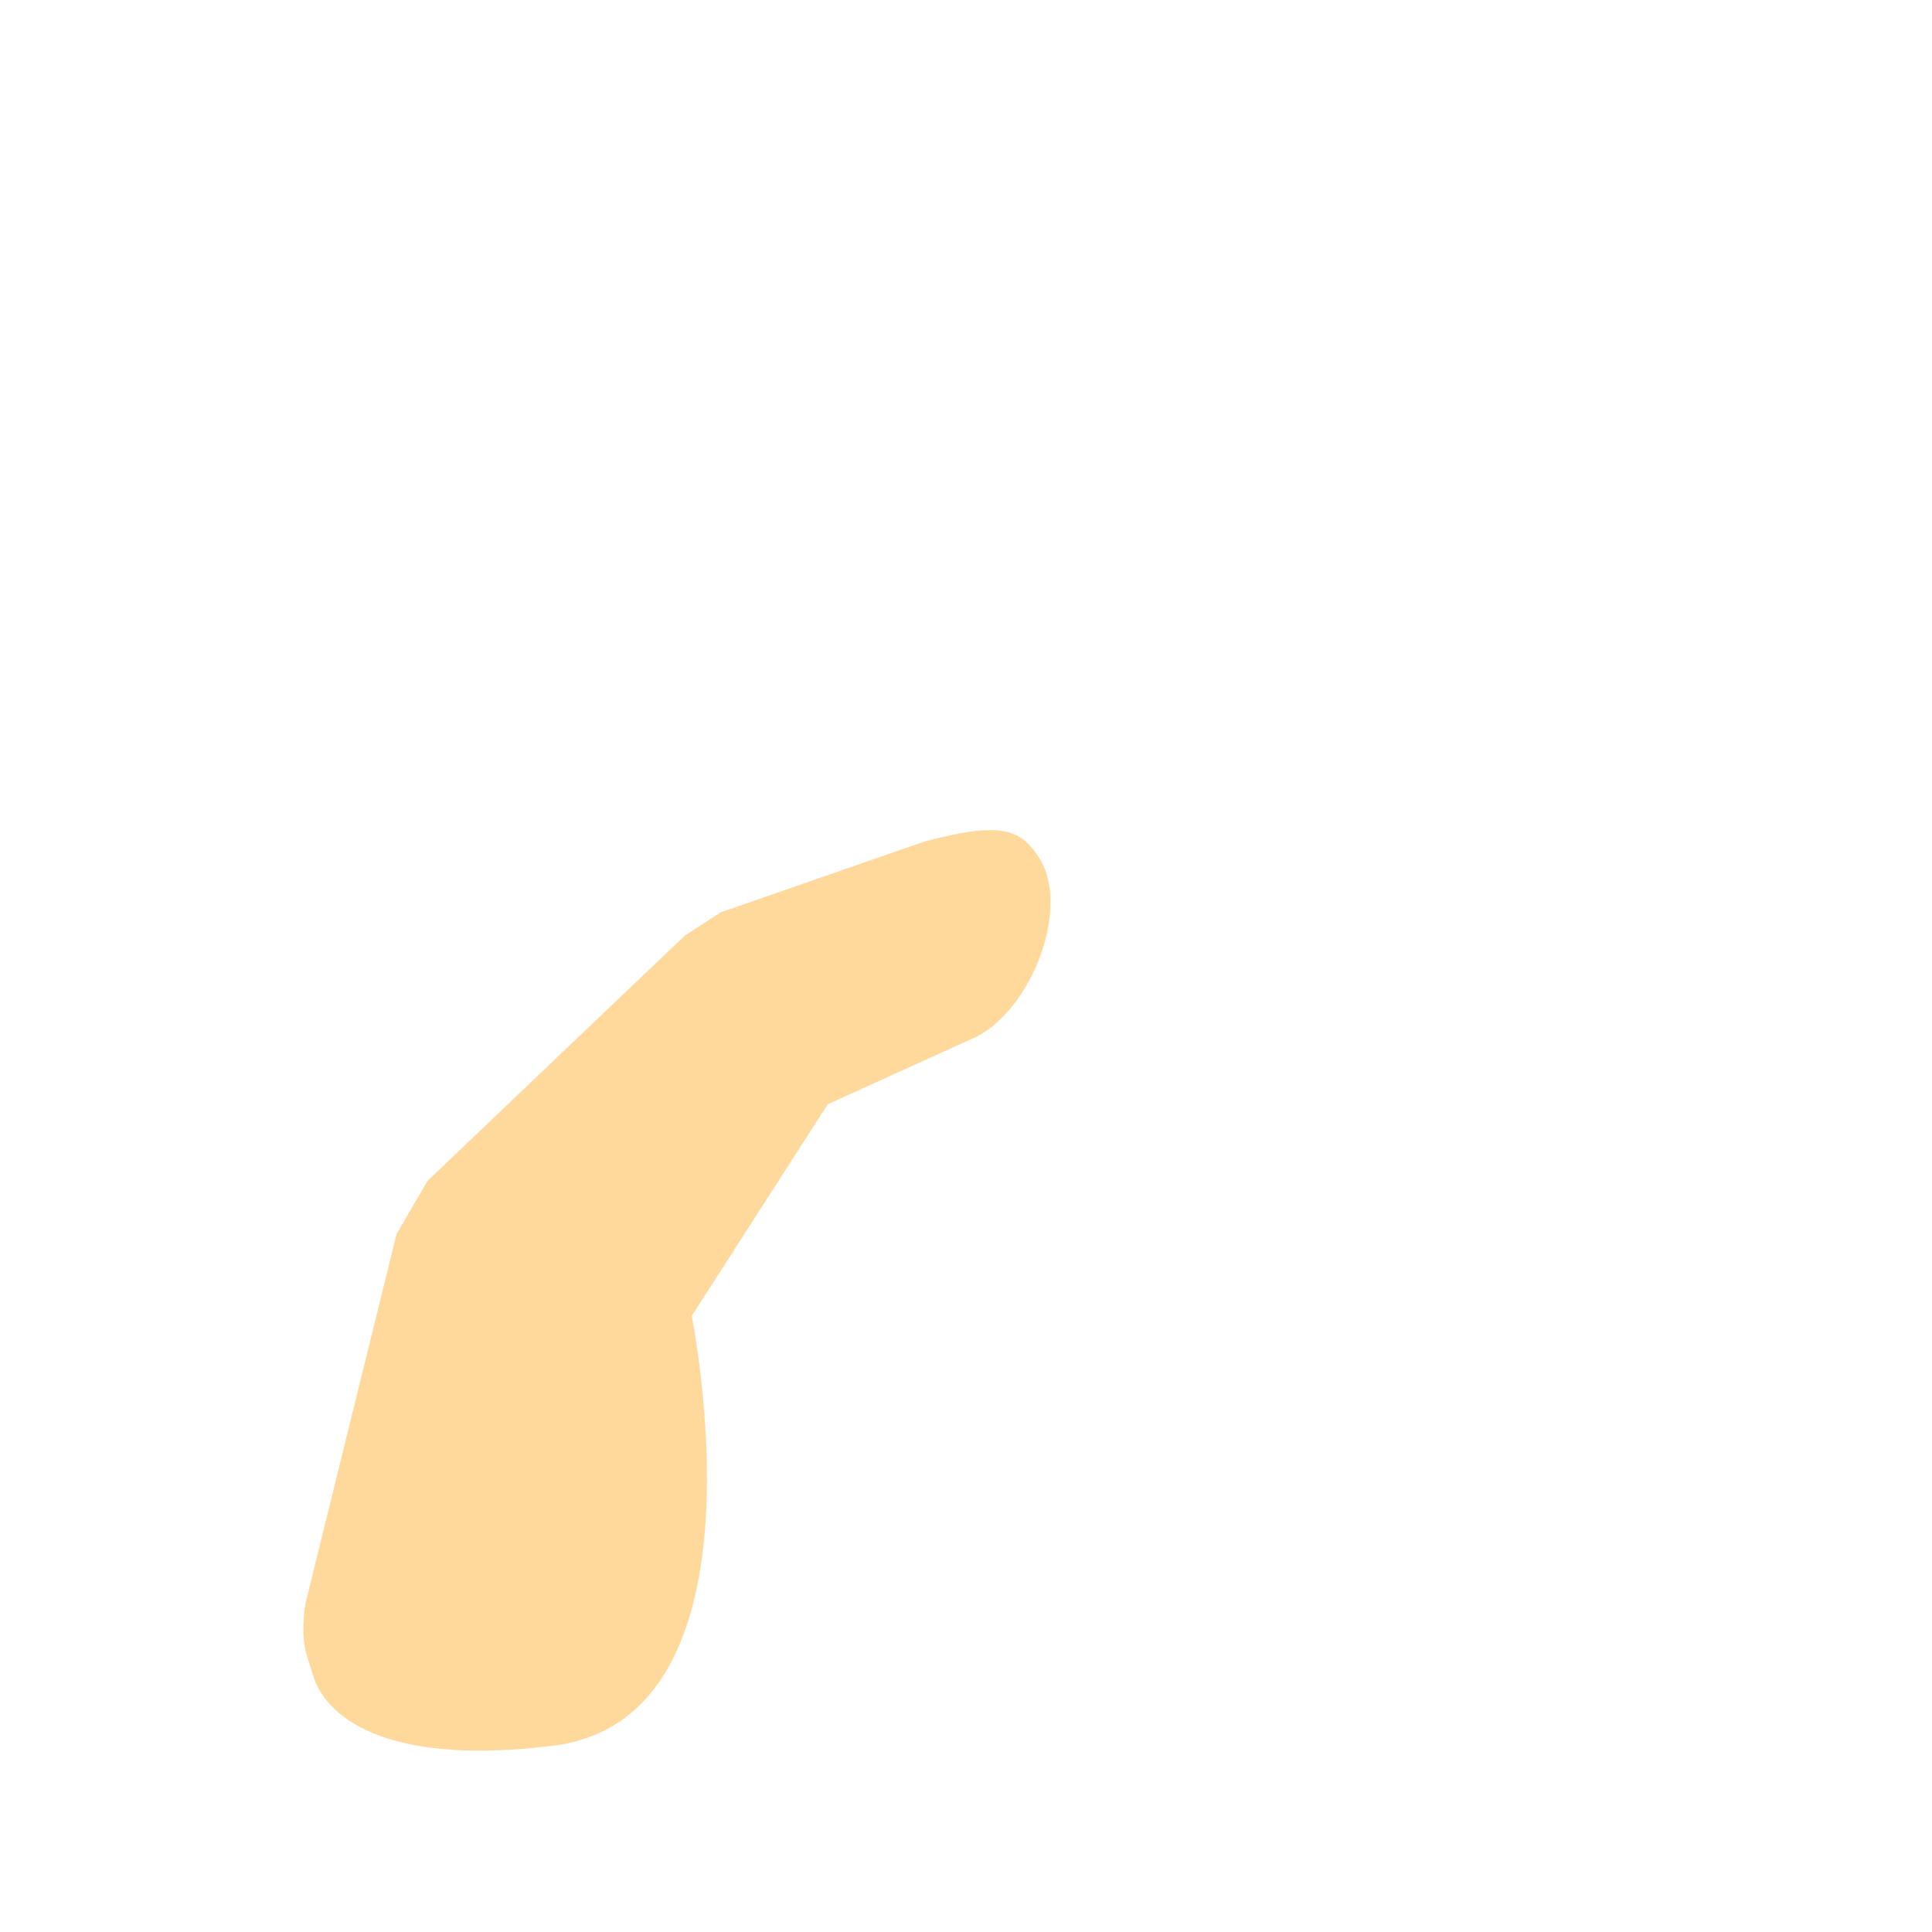 <?xml version="1.0" encoding="utf-8"?>
<!-- Generator: Adobe Illustrator 15.1.0, SVG Export Plug-In . SVG Version: 6.00 Build 0)  -->
<!DOCTYPE svg PUBLIC "-//W3C//DTD SVG 1.1//EN" "http://www.w3.org/Graphics/SVG/1.1/DTD/svg11.dtd">
<svg version="1.1" id="圖層_1" xmlns="http://www.w3.org/2000/svg" xmlns:xlink="http://www.w3.org/1999/xlink" x="0px" y="0px"
	 width="570px" height="570px" viewBox="0 -105 570 570" enable-background="new 0 -105 570 570" xml:space="preserve">
<g>
	<path fill="#FFD89B" d="M306.746,148.364c-5.458-8.828-11.407-11.123-34.045-5.07l-60.071,20.878l-10.6,6.865l-75.855,72.309
		l-9.162,15.682L90.085,368.223c-1.655,11.913,0.605,15.317,2.316,21.162c1.65,5.763,11.857,27.84,70.571,20.689
		c59.462-7.241,45.246-104.285,41.116-126.854l40.117-62.431l42.312-19.207C303.596,194.556,316.093,163.486,306.746,148.364z"/>
</g>
</svg>
